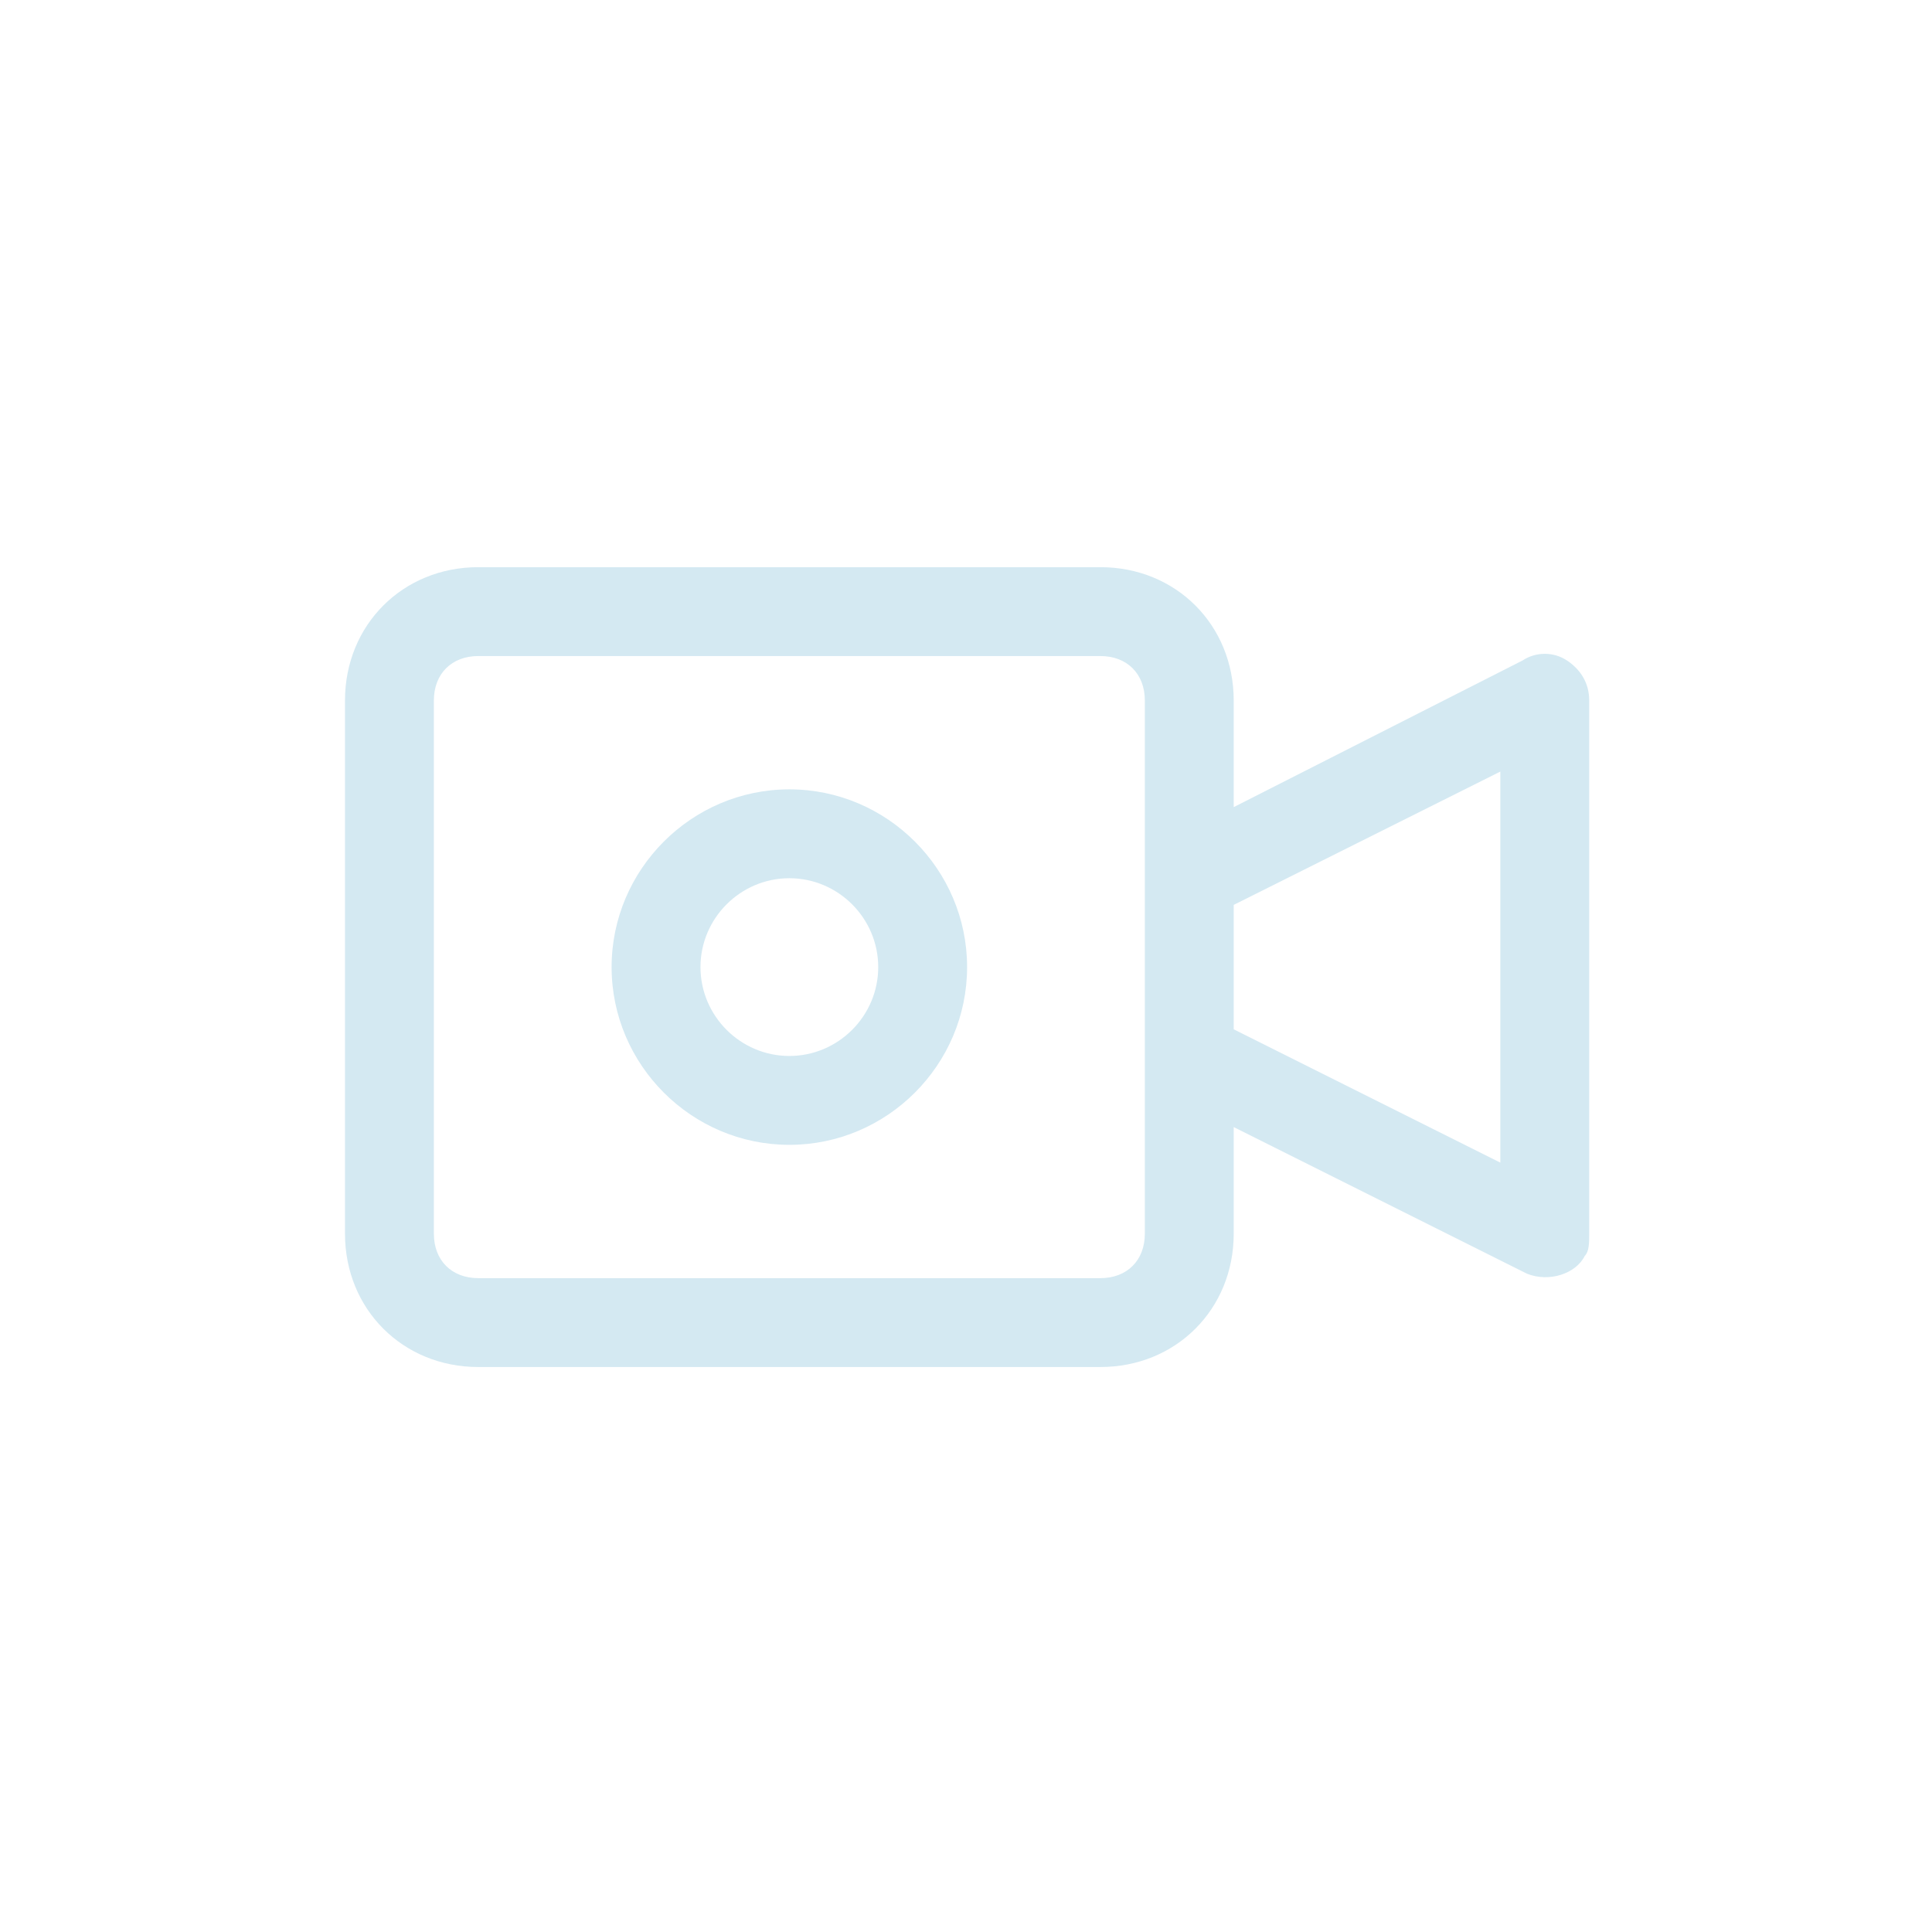 <?xml version="1.0" encoding="utf-8"?>
<!-- Generator: Adobe Illustrator 27.0.0, SVG Export Plug-In . SVG Version: 6.00 Build 0)  -->
<svg version="1.1" id="Layer_1" xmlns="http://www.w3.org/2000/svg" xmlns:xlink="http://www.w3.org/1999/xlink" x="0px" y="0px"
	 width="30" height="30" viewBox="0 0 30 30" style="enable-background:new 0 0 30 30;" xml:space="preserve">
<style type="text/css">
	.st0{fill:#D4E9F2;}
</style>
<g>
	<g transform="translate(50 50) scale(0.69 0.69) rotate(0) translate(-50 -50)">
		<path class="st0" d="M12.8-7.6c-0.3-0.2-0.7-0.2-1,0L5.3-4.3v-2.4c0-1.7-1.3-3-3-3h-14c-1.7,0-3,1.3-3,3v12c0,1.7,1.3,3,3,3h14
			c1.7,0,3-1.3,3-3V2.9l6.6,3.3c0.5,0.2,1.1,0,1.3-0.4c0.1-0.1,0.1-0.3,0.1-0.5v-12C13.3-7.1,13.1-7.4,12.8-7.6z M3.3,5.3
			c0,0.6-0.4,1-1,1h-14c-0.6,0-1-0.4-1-1v-12c0-0.6,0.4-1,1-1h14c0.6,0,1,0.4,1,1V5.3z M11.3,3.7l-6-3v-2.8l6-3V3.7z"/>
		<path class="st0" d="M-4.7-4.7c-2.2,0-4,1.8-4,4s1.8,4,4,4s4-1.8,4-4S-2.5-4.7-4.7-4.7z M-4.7,1.3c-1.1,0-2-0.9-2-2s0.9-2,2-2
			s2,0.9,2,2S-3.6,1.3-4.7,1.3z"/>
	</g>
</g>
</svg>
